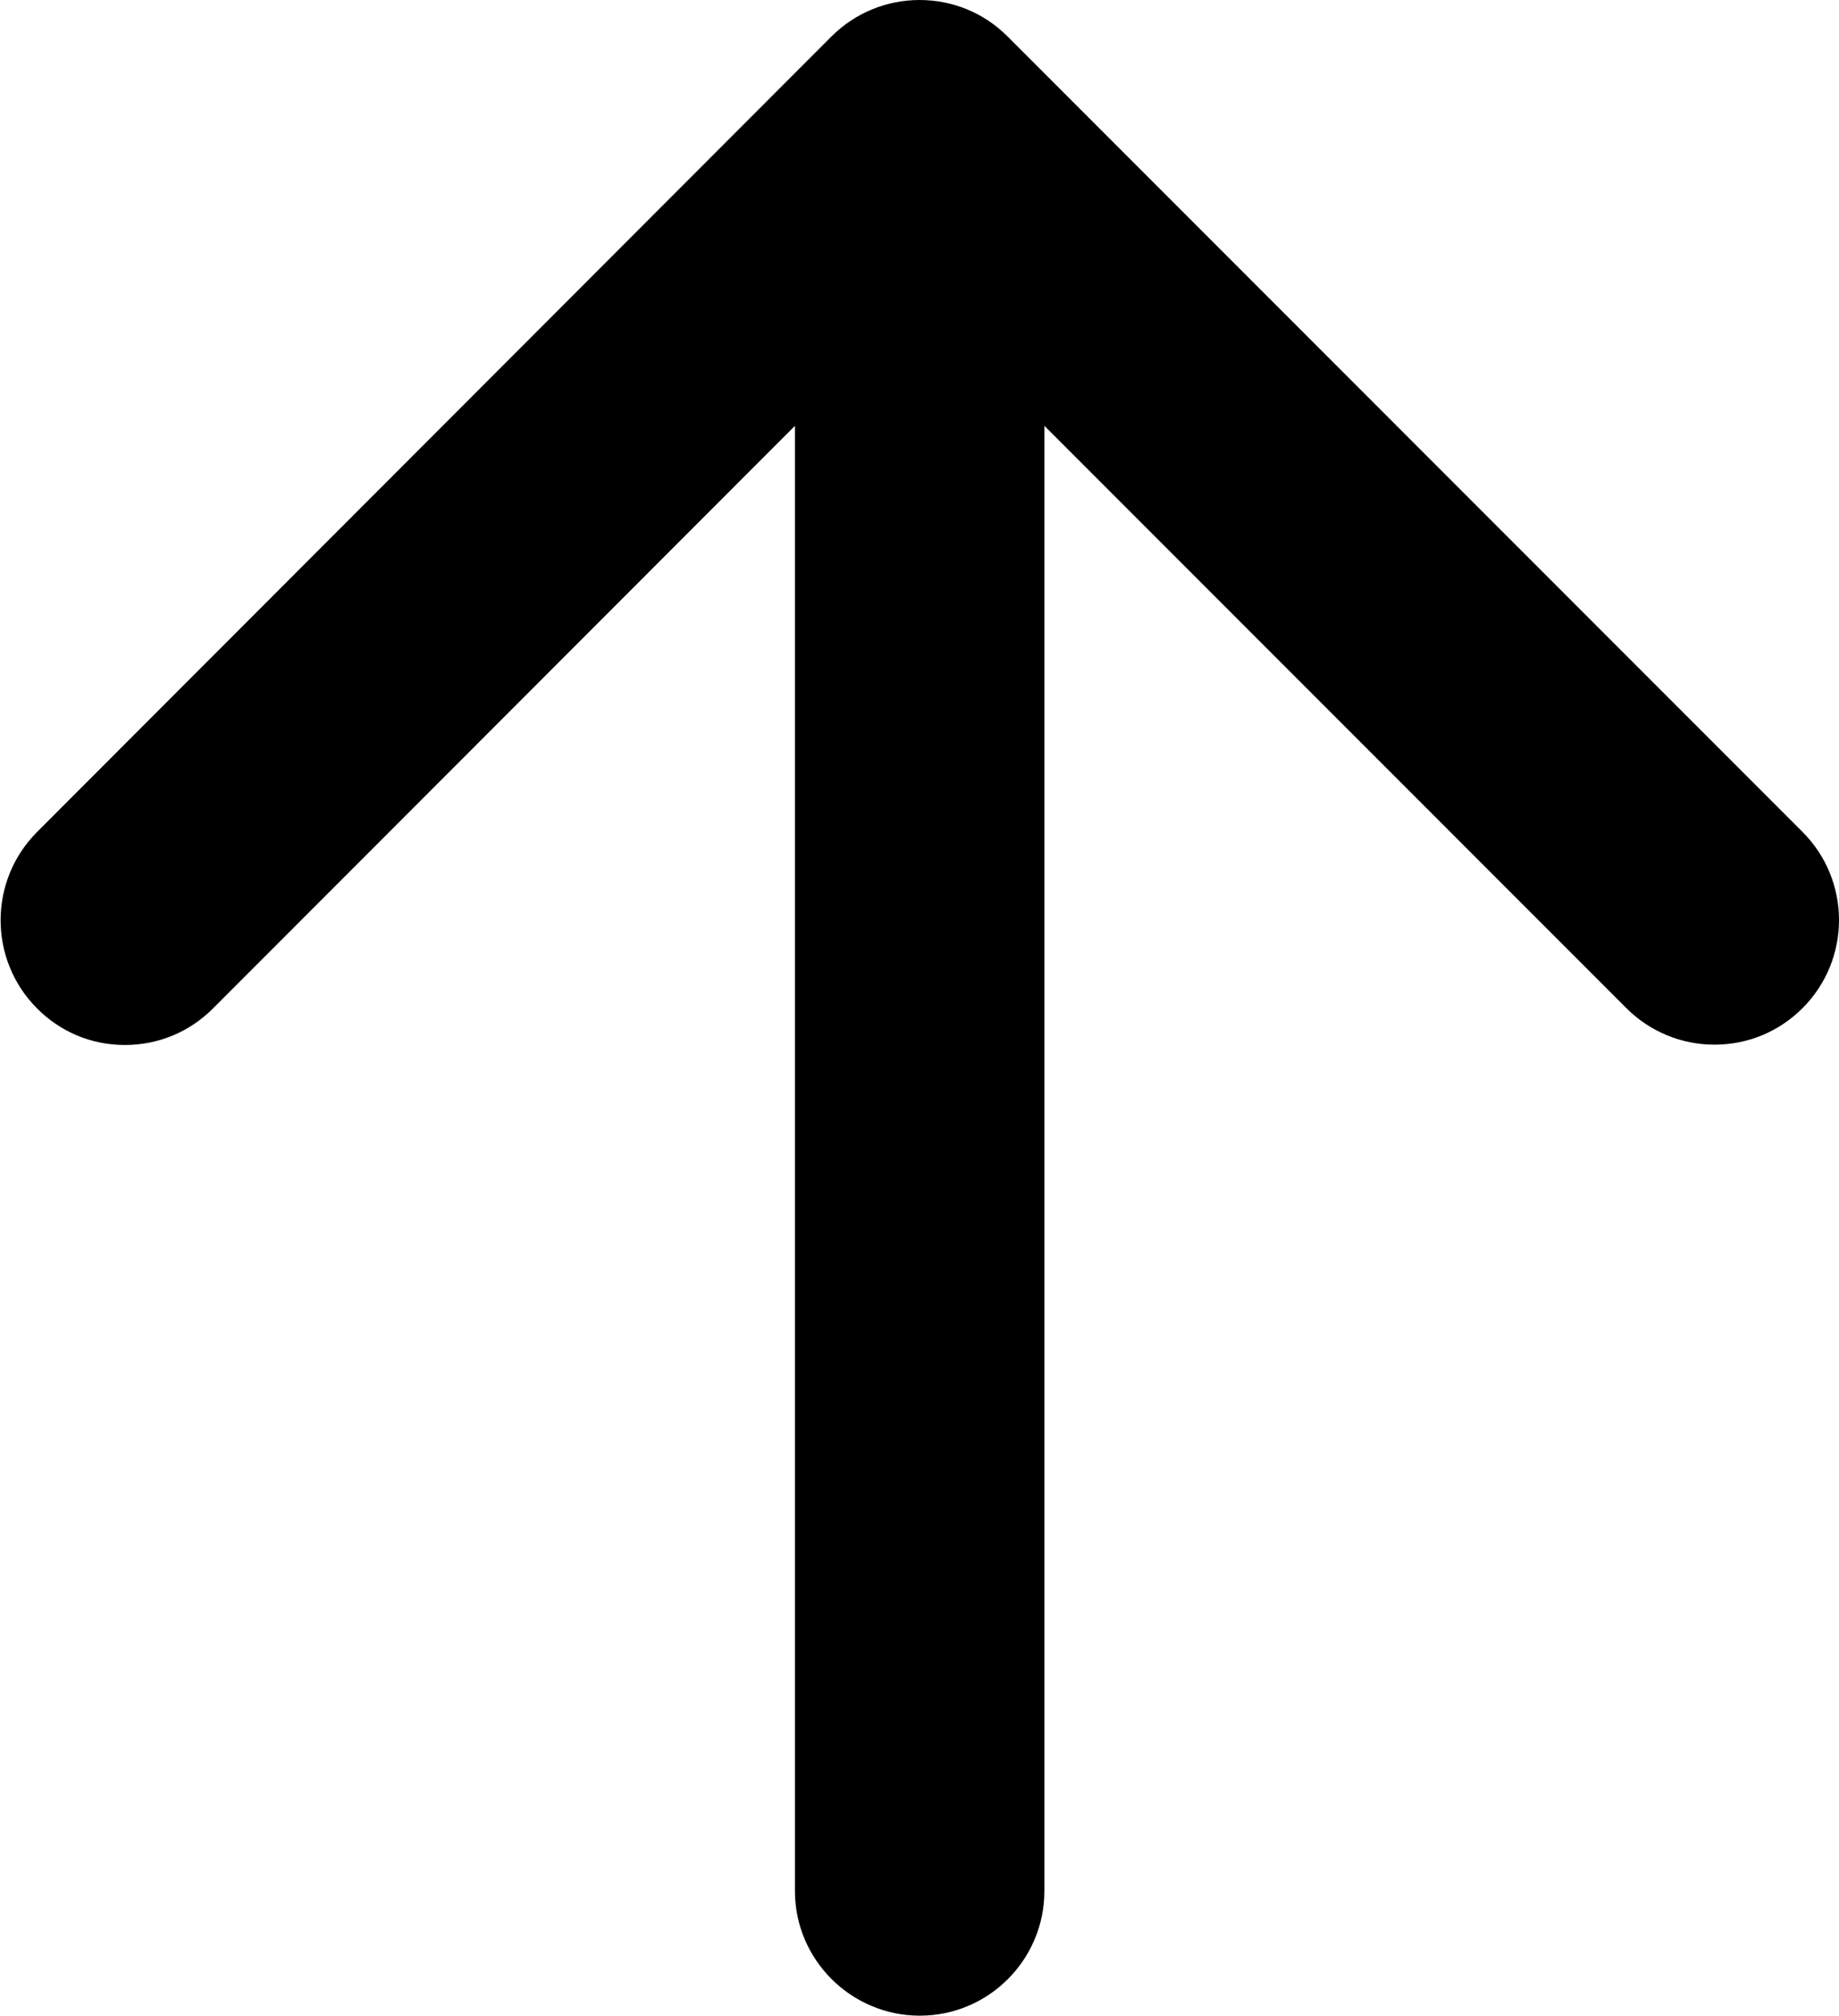 <?xml version="1.0" encoding="utf-8"?>
<!-- Generator: Adobe Illustrator 27.5.0, SVG Export Plug-In . SVG Version: 6.00 Build 0)  -->
<svg version="1.1" id="Layer_1" xmlns="http://www.w3.org/2000/svg" xmlns:xlink="http://www.w3.org/1999/xlink" x="0px" y="0px"
	 viewBox="0 0 559.6 613" style="enable-background:new 0 0 559.6 613;" xml:space="preserve">
<g>
	<g>
		<path d="M548.5,306.6c-7.2,7.2-16.7,11.1-26.8,11.1c-10.1,0-19.7-4-26.8-11.1L317.8,129.5v445.6c0,20.9-17,37.9-37.9,37.9
			c-20.9,0-38-17-38-37.9V129.5L64.8,306.7c-7.2,7.2-16.7,11.1-26.8,11.1h0c-10.2,0-19.7-4-26.8-11.2c-14.7-14.8-14.7-38.8,0.1-53.6
			L253,11.1c14.8-14.8,38.9-14.8,53.6,0L548.5,253C563.3,267.8,563.3,291.8,548.5,306.6z"/>
	</g>
</g>
</svg>
